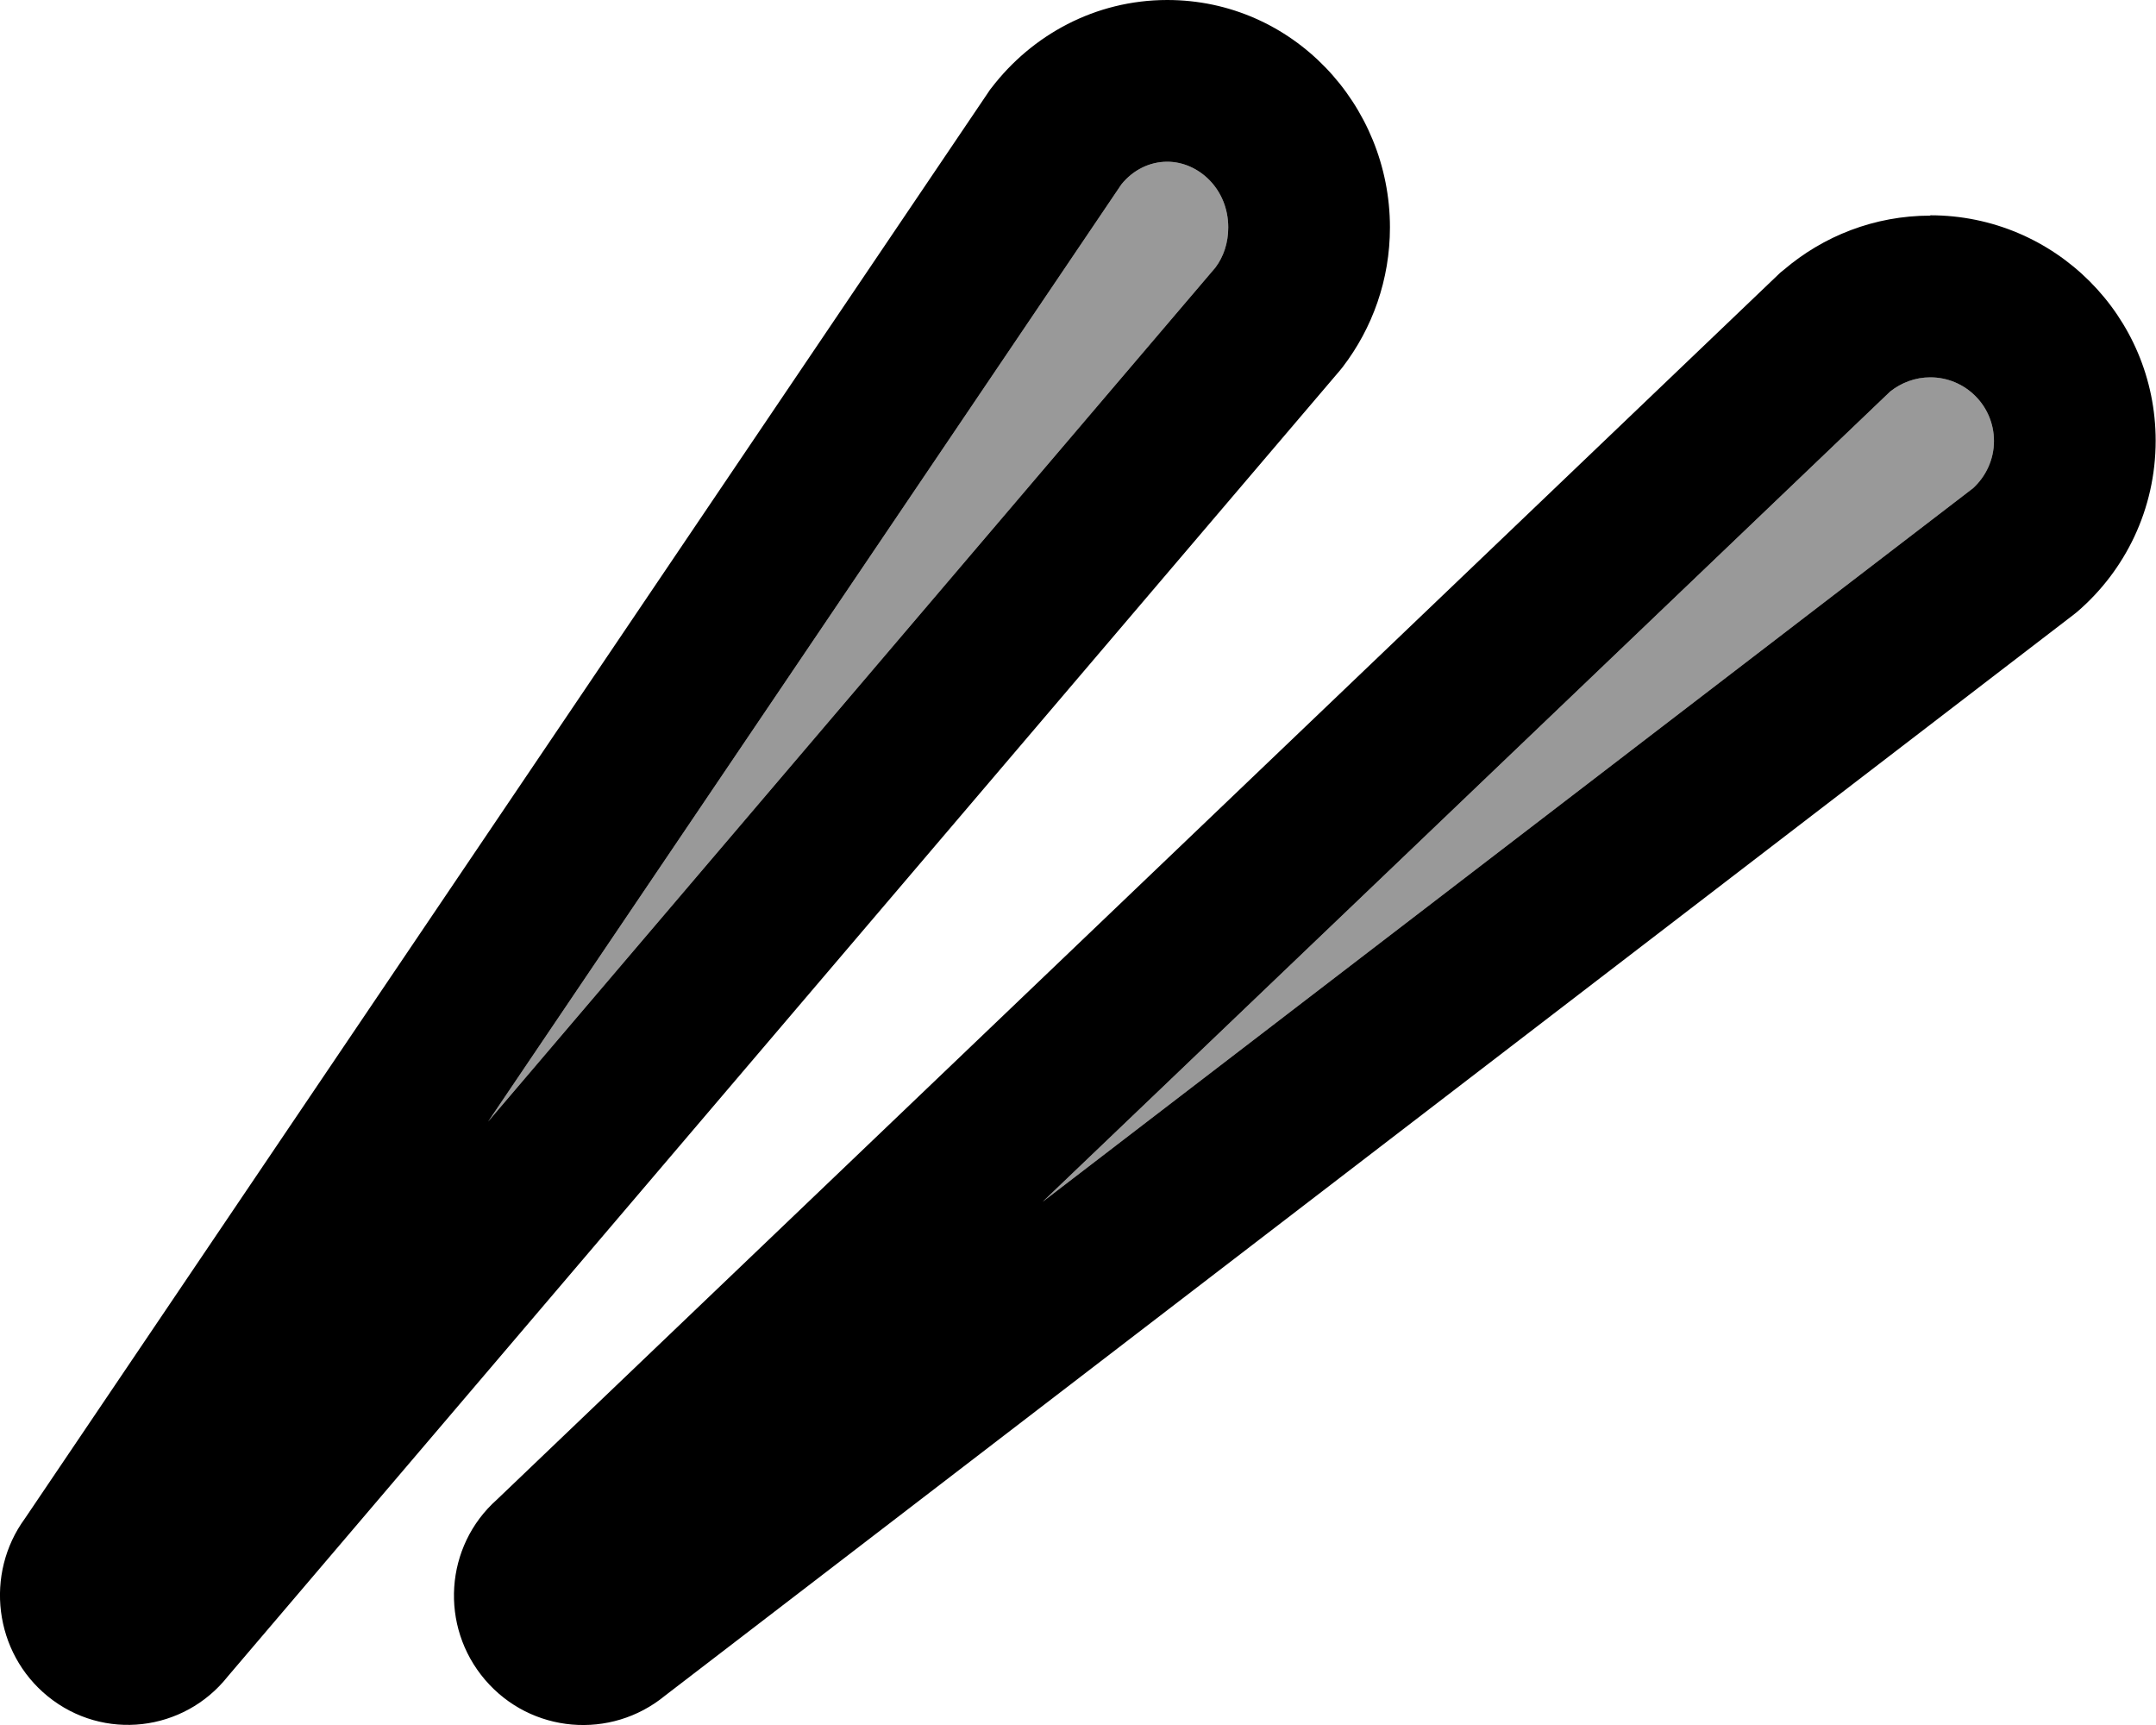 <svg xmlns="http://www.w3.org/2000/svg" viewBox="0 0 640 512"><!--! Font Awesome Pro 7.0.1 by @fontawesome - https://fontawesome.com License - https://fontawesome.com/license (Commercial License) Copyright 2025 Fonticons, Inc. --><path style="fill:currentColor;opacity:.4" d="M144.9 332.9L332.9 54.7c3.5-4.3 8.4-6.7 13.6-6.7 9.2 0 18.1 8 18.1 19.5 0 4.6-1.4 8.7-3.8 11.9L144.9 332.9zm164.6 23.8L561.1 116.2c3.3-2.6 7.4-4.2 11.9-4.2 10.4 0 18.9 8.4 18.9 18.9 0 5.5-2.4 10.5-6.2 14L309.5 356.7z"/><path style="fill:currentColor;opacity:1" d="M144.9 332.9L332.9 54.7c3.5-4.3 8.4-6.7 13.6-6.7 9.2 0 18.1 8 18.1 19.5 0 4.6-1.4 8.7-3.8 11.9L144.9 332.9zM346.5 0c-21.4 0-40.2 10.4-52.2 26.1l-.4 .5-.4 .6-286.1 423.5c-12 16.4-9.2 39.8 6.8 52.8 16.5 13.4 40.4 10.5 53.4-5.9l330.2-387.7 .4-.5 .4-.5C407.4 97.4 412.6 83 412.6 67.5 412.6 31 383.7 0 346.5 0zm-37 356.7L561.1 116.2c3.3-2.6 7.4-4.2 11.9-4.2 10.4 0 18.9 8.4 18.9 18.9 0 5.5-2.4 10.5-6.2 14L309.5 356.7zM573 64c-16.6 0-31.8 6.1-43.5 16.1l-.5 .4-.5 .4-381 364.2c-15.5 13.8-17.1 37.6-3.5 53.5s37.3 17.9 53.4 4.7l418.2-320.9 .5-.4 .5-.4c14.2-12.2 23.3-30.4 23.3-50.8 0-36.9-29.9-66.9-66.9-66.9z"/></svg>